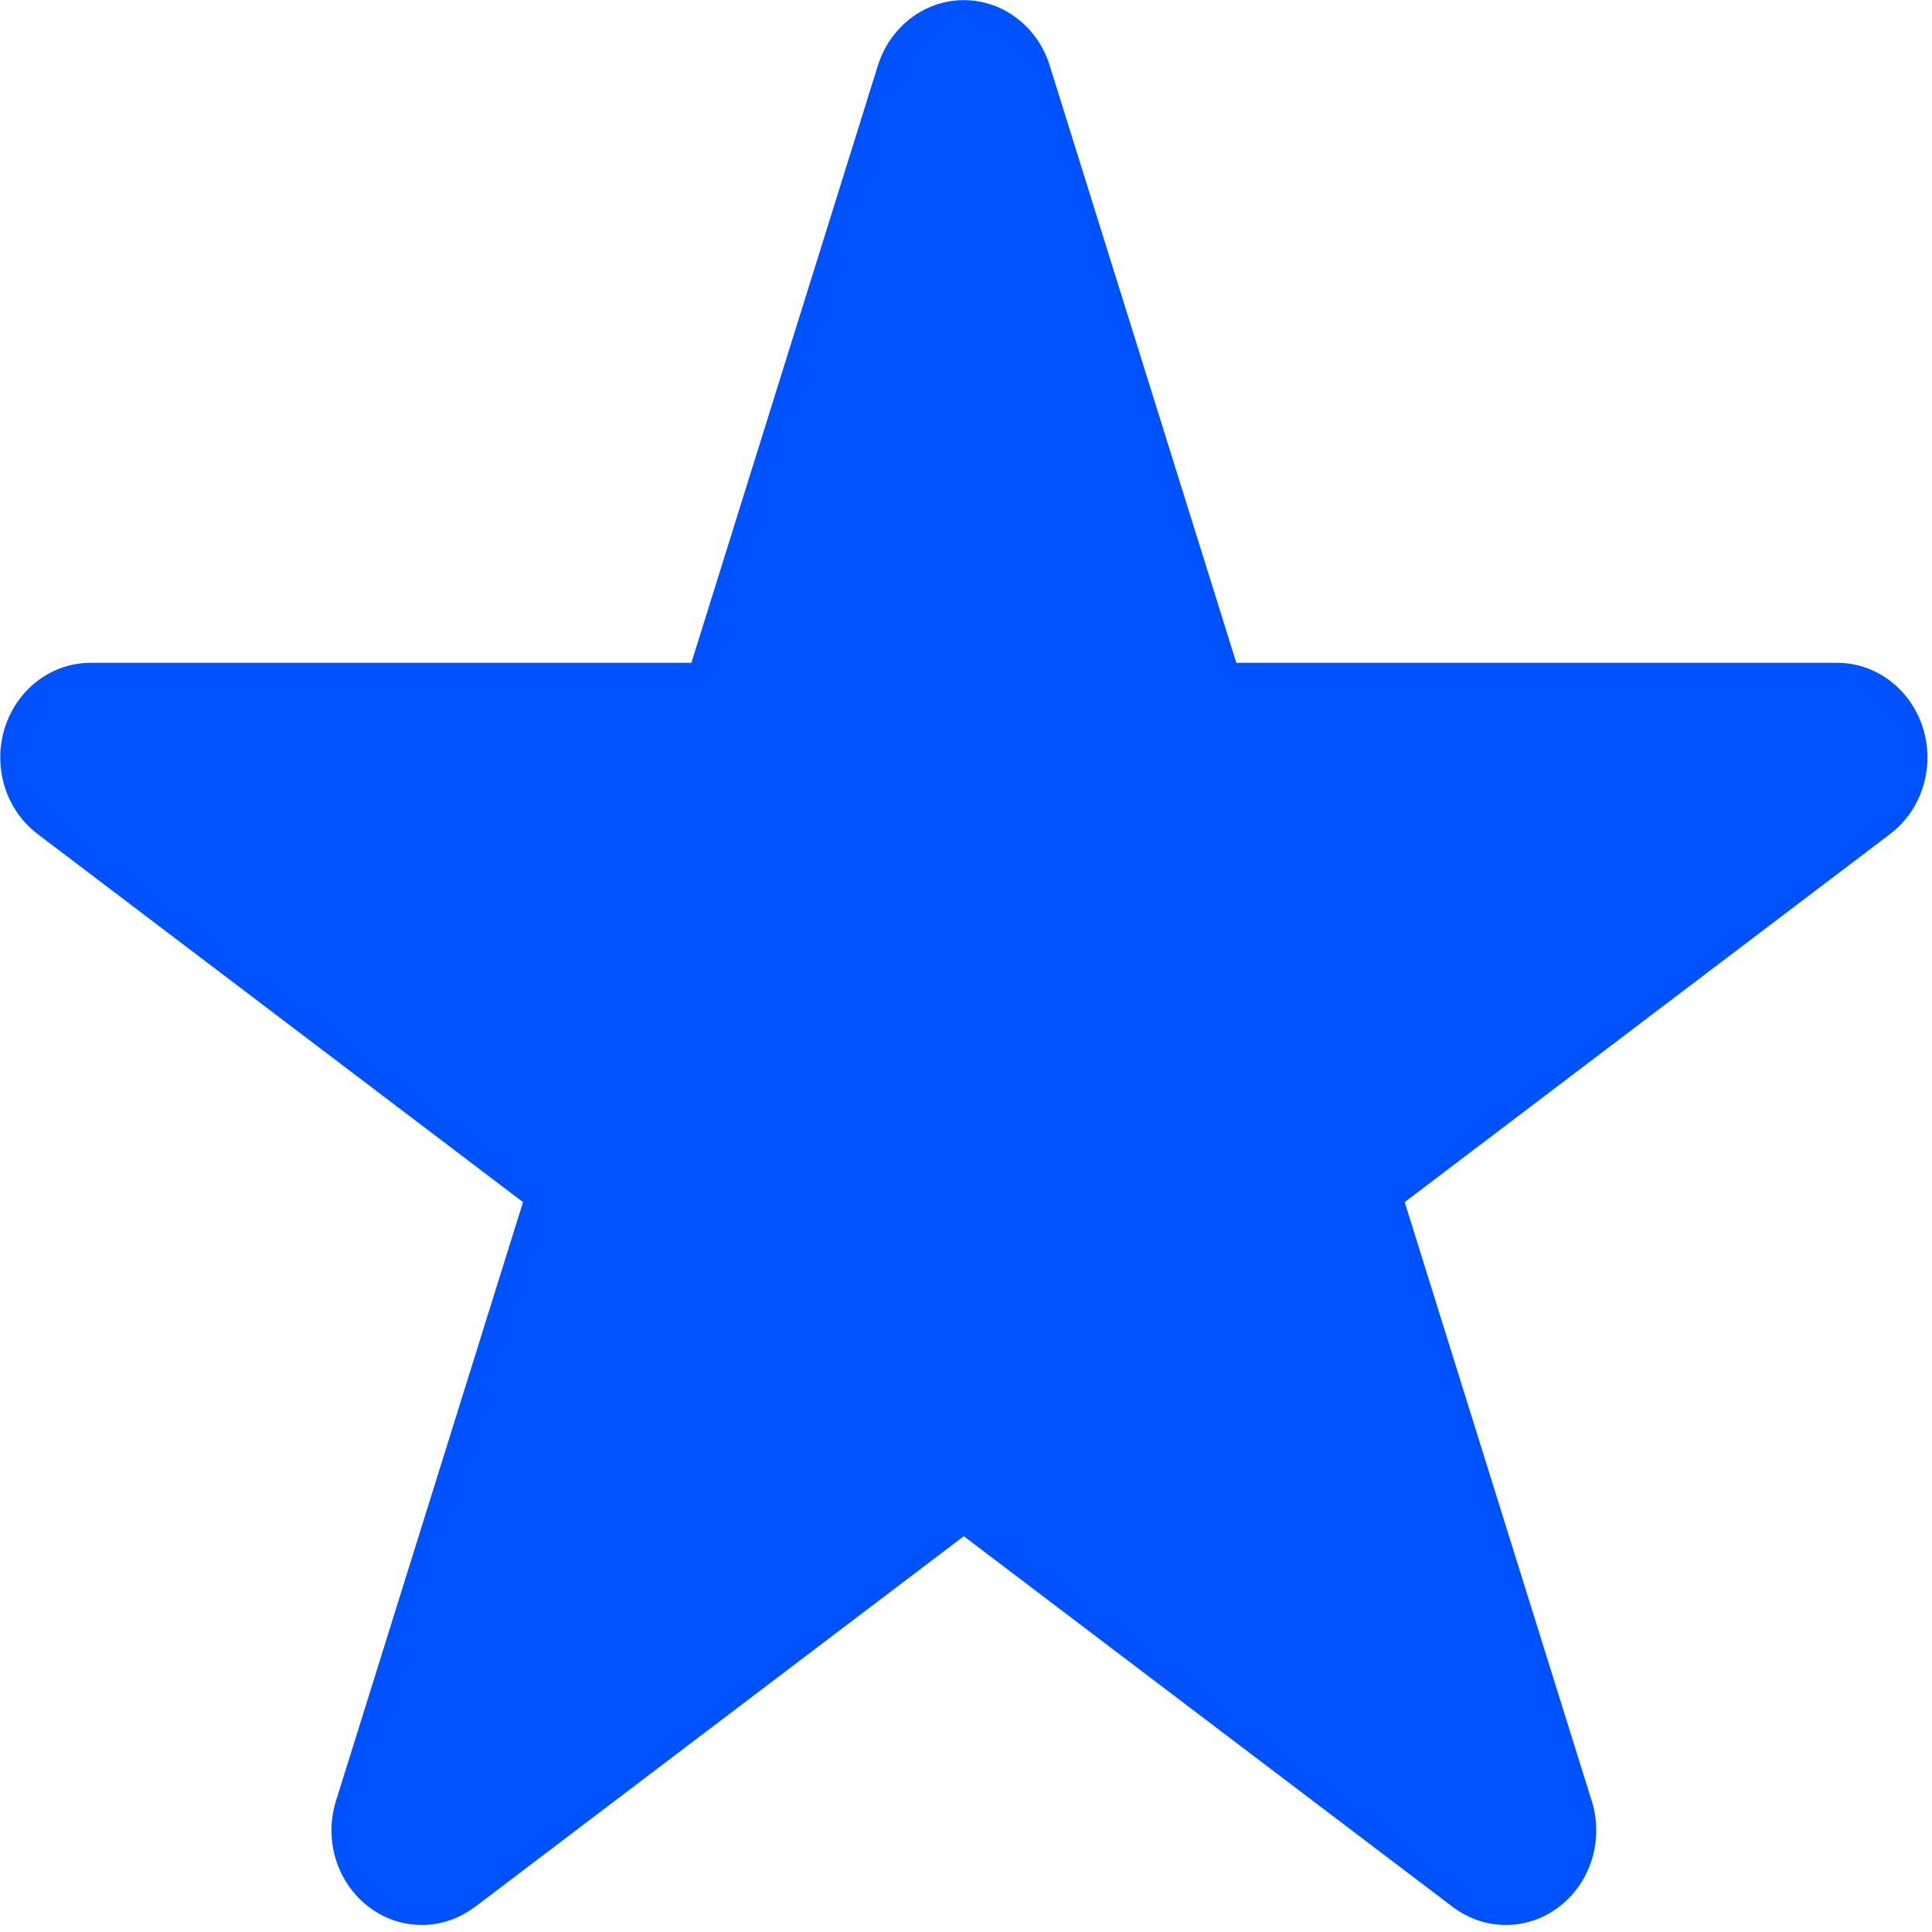 <?xml version="1.0" encoding="UTF-8"?>
<svg width="14px" height="14px" viewBox="0 0 14 14" version="1.1" xmlns="http://www.w3.org/2000/svg" xmlns:xlink="http://www.w3.org/1999/xlink">
    <!-- Generator: Sketch 62 (91390) - https://sketch.com -->
    <title>864A8155-52A2-4ADD-B594-57BA54997A49</title>
    <desc>Created with Sketch.</desc>
    <g id="控件" stroke="none" stroke-width="1" fill="none" fill-rule="evenodd">
        <g id="nav_Recommended_pre" fill="#0052FF" fill-rule="nonzero">
            <g id="nav_recommend_pre">
                <path d="M13.696,6.044 L13.696,6.044 L10.179,8.711 L11.534,13.049 C11.555,13.116 11.567,13.188 11.567,13.263 C11.567,13.642 11.274,13.949 10.912,13.949 C10.768,13.949 10.636,13.9 10.528,13.819 L10.528,13.819 L6.984,11.132 L3.441,13.819 L3.44,13.819 C3.332,13.9 3.2,13.949 3.057,13.949 C2.695,13.949 2.402,13.642 2.402,13.263 C2.402,13.188 2.414,13.116 2.435,13.049 L3.79,8.711 L0.273,6.044 L0.273,6.044 C0.109,5.92 0.002,5.718 0.002,5.489 C0.002,5.11 0.295,4.803 0.657,4.803 L0.657,4.803 L5.01,4.803 L6.358,0.486 C6.441,0.205 6.69,0.001 6.984,0.001 C7.279,0.001 7.528,0.205 7.61,0.486 L8.959,4.803 L13.312,4.803 L13.312,4.803 C13.674,4.803 13.967,5.11 13.967,5.489 C13.967,5.718 13.86,5.92 13.696,6.044 Z" id="路径"></path>
            </g>
        </g>
    </g>
</svg>